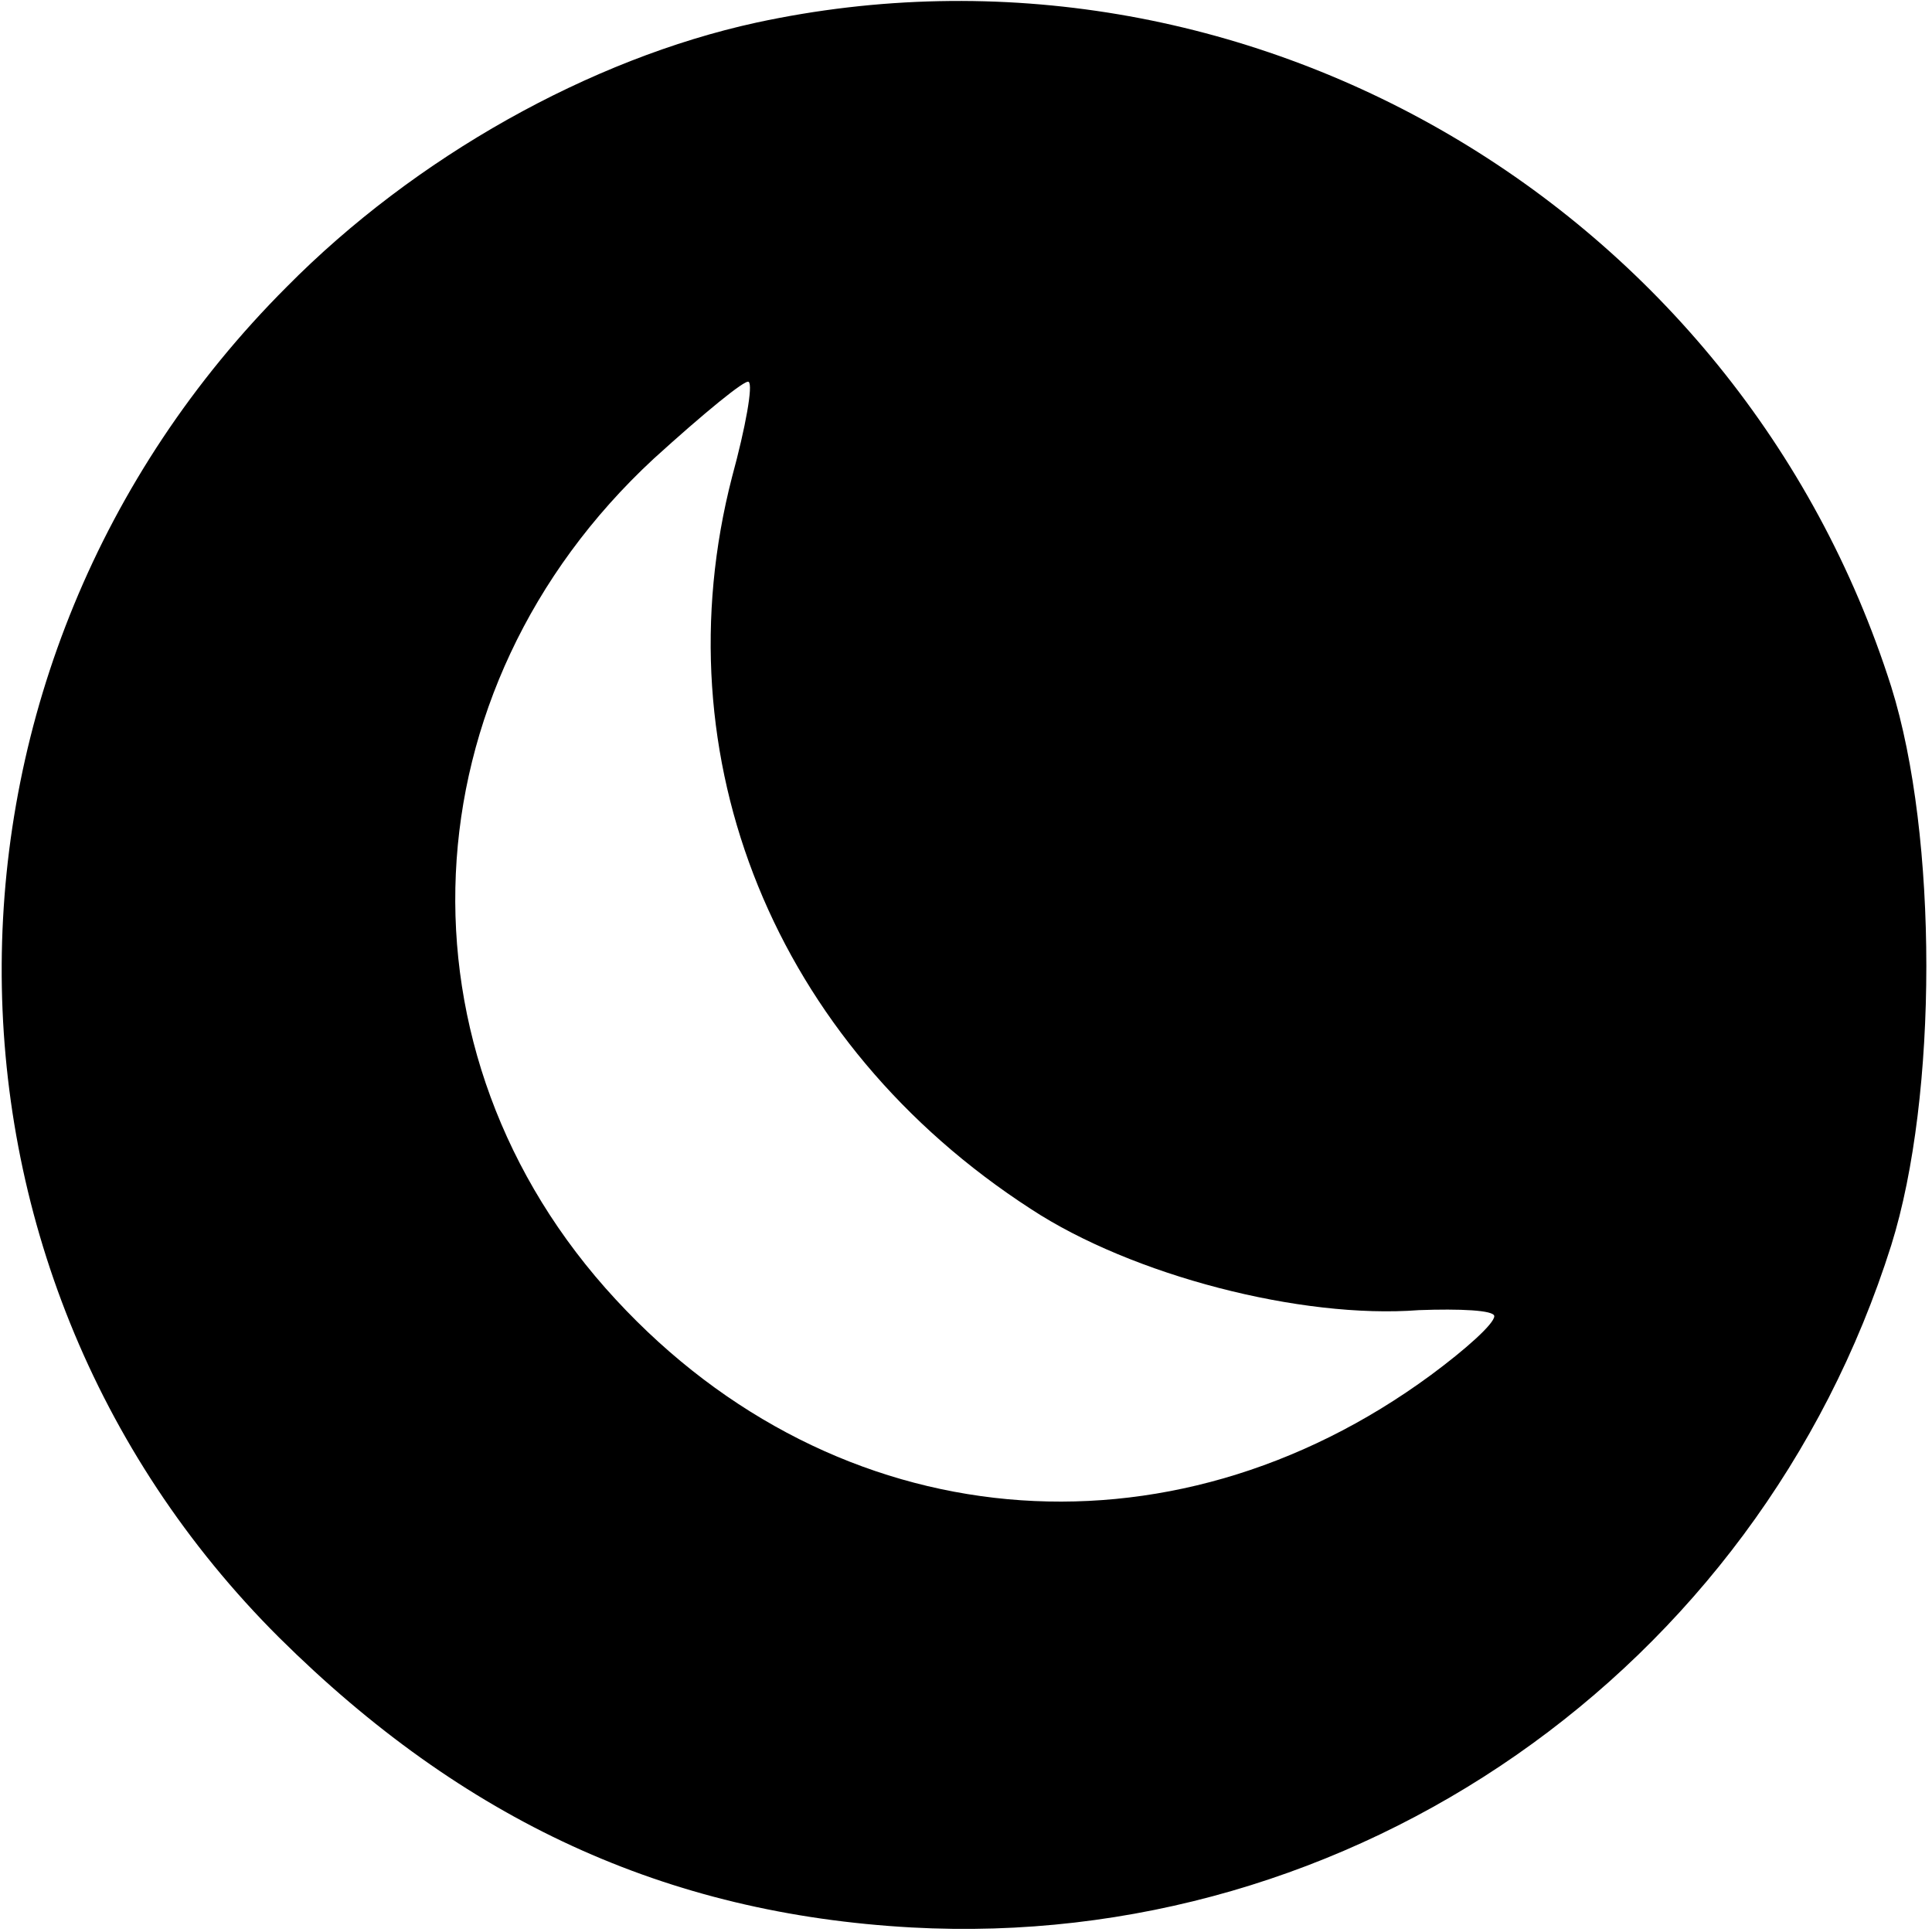 <?xml version="1.0" standalone="no"?>
<!DOCTYPE svg PUBLIC "-//W3C//DTD SVG 20010904//EN"
 "http://www.w3.org/TR/2001/REC-SVG-20010904/DTD/svg10.dtd">
<svg version="1.0" xmlns="http://www.w3.org/2000/svg"
 width="128pt" height="128pt" viewBox="0 0 128 128"
 preserveAspectRatio="xMidYMid meet">

<g transform="translate(0,128) scale(0.1,-0.1)"
fill="#000000" stroke="none">
<path d="M501 1265 c-110 -24 -226 -89 -311 -175 -250 -250 -252 -649 -5 -895
122 -121 256 -183 419 -192 292 -16 560 170 649 452 31 99 31 271 0 370 -101
318 -428 510 -752 440z m-16 -301 c-48 -186 28 -375 198 -485 67 -44 179 -73
257 -67 27 1 50 0 50 -4 0 -5 -19 -22 -42 -39 -174 -128 -394 -108 -540 50
-151 163 -140 404 25 557 33 30 61 53 63 51 3 -2 -2 -30 -11 -63z"/>
</g>
</svg>
